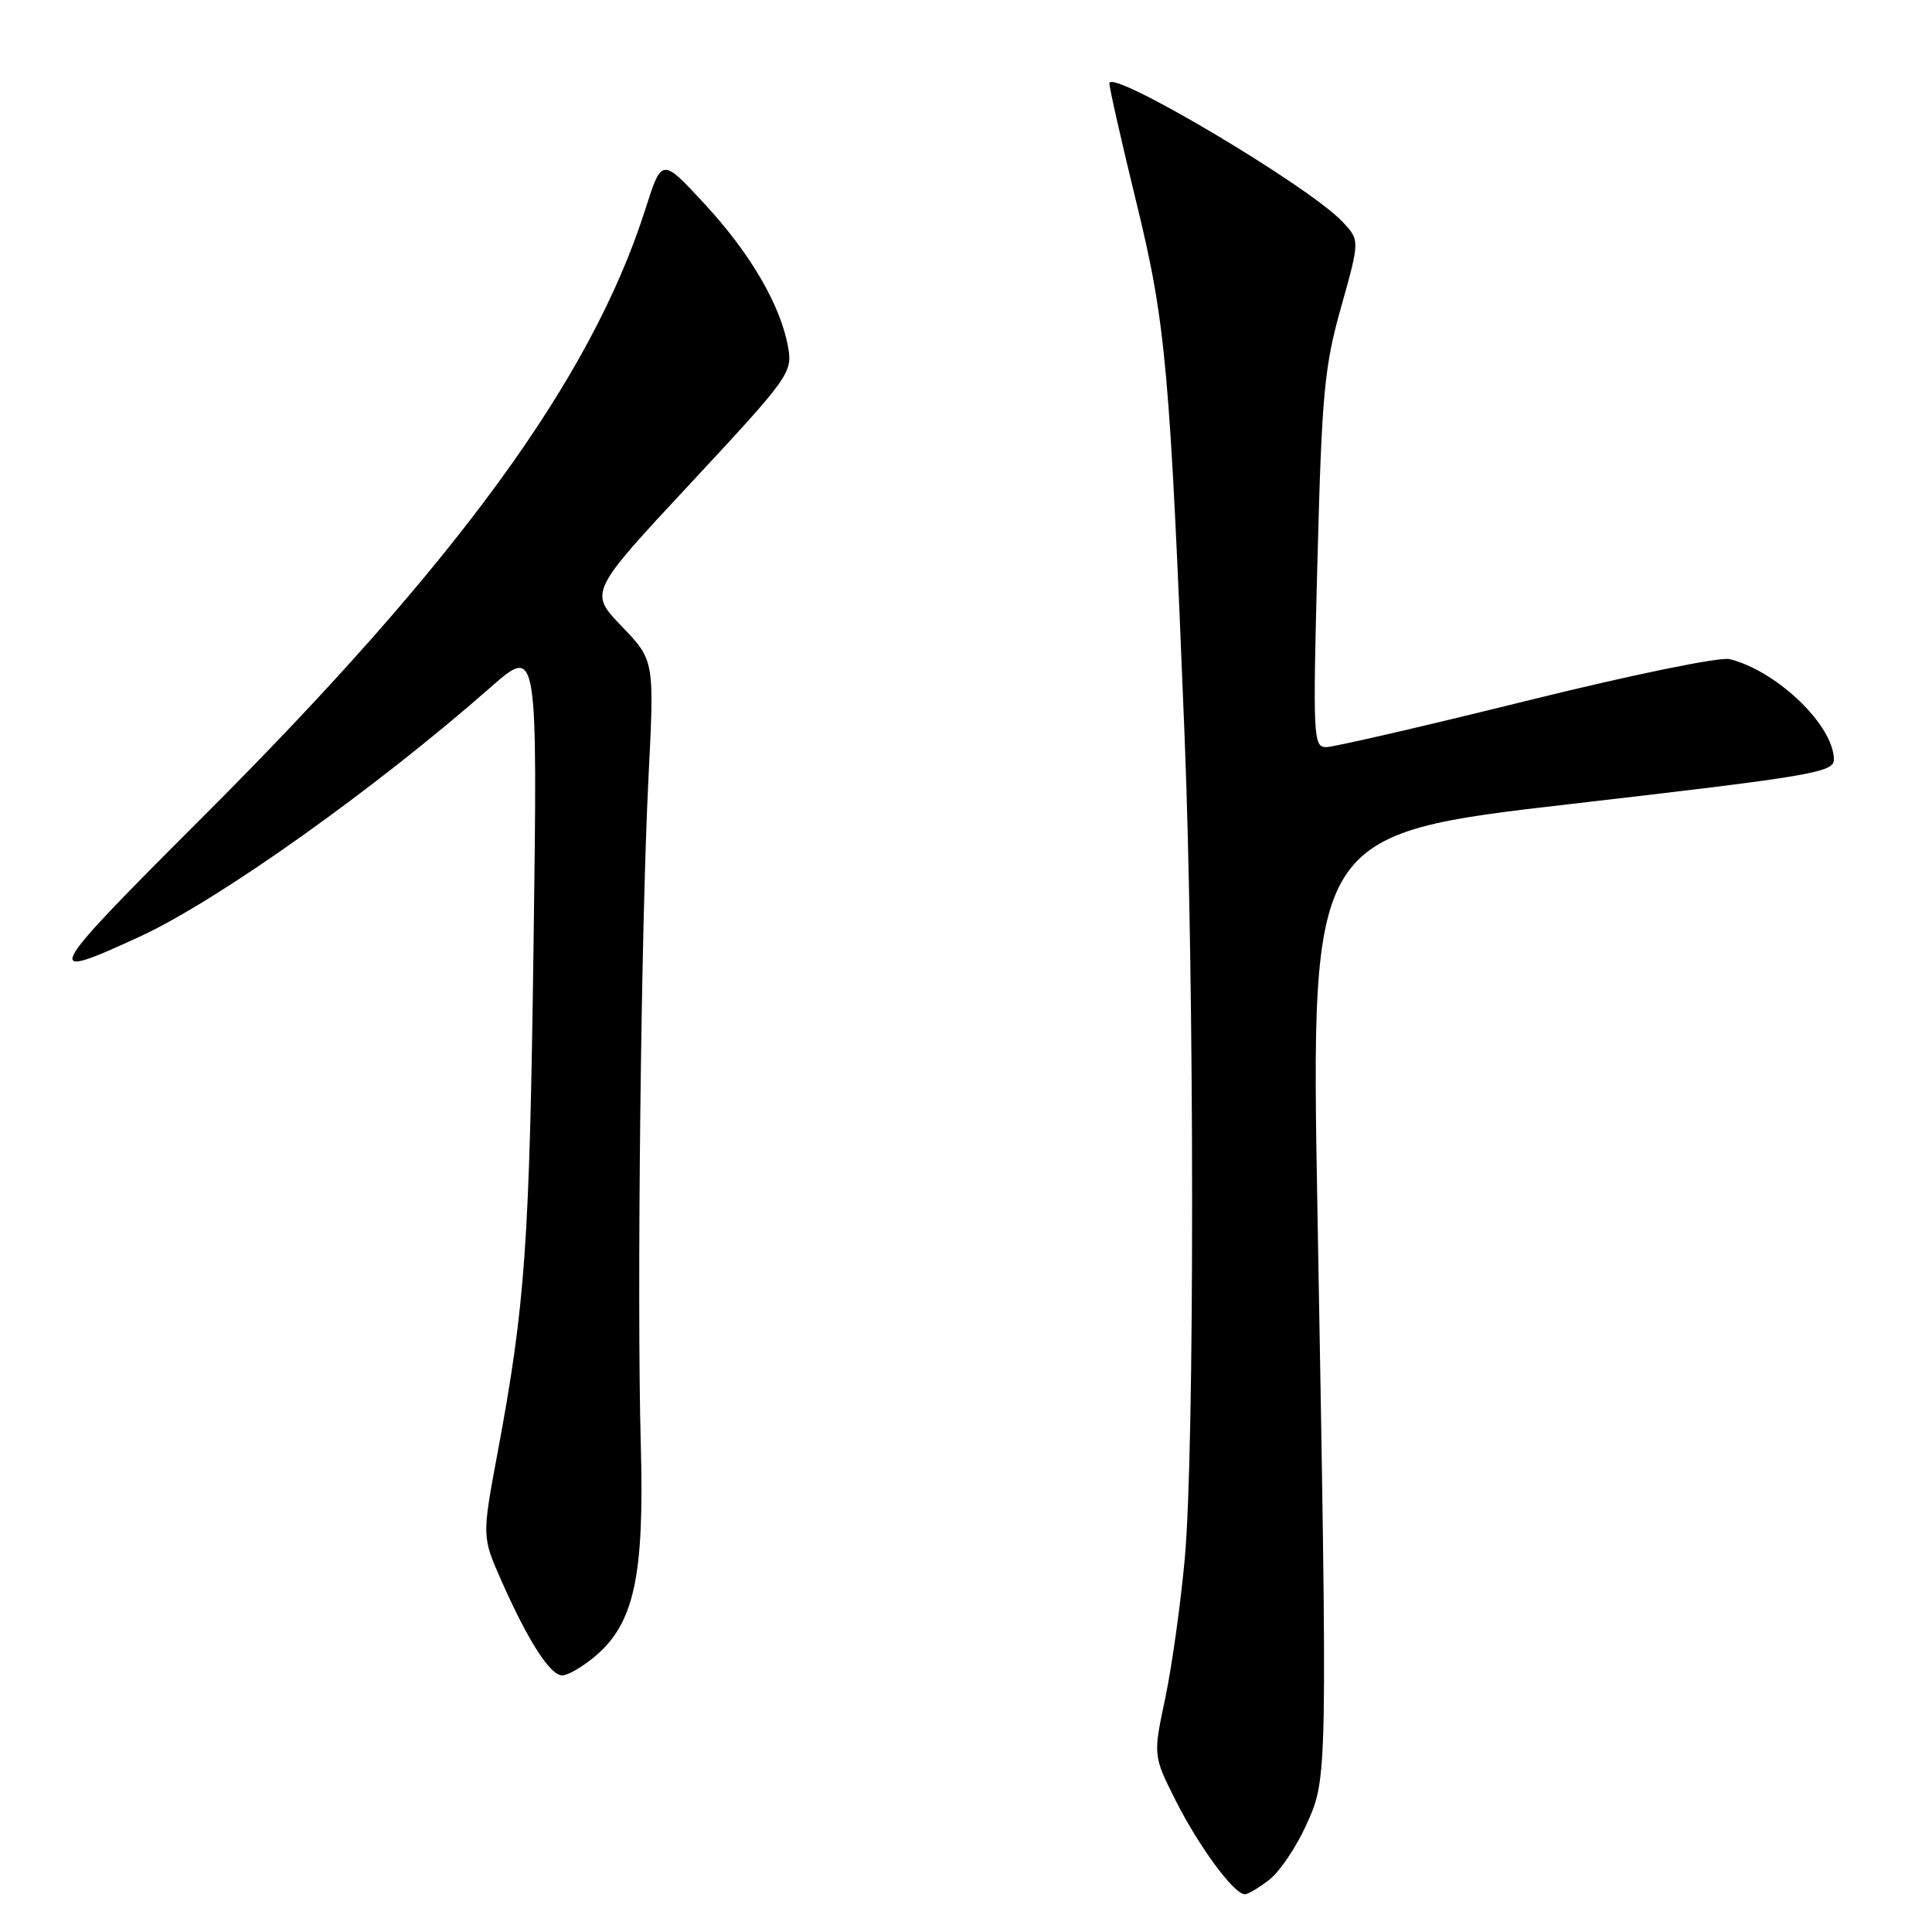 <?xml version="1.0" encoding="UTF-8" standalone="no"?>
<!DOCTYPE svg PUBLIC "-//W3C//DTD SVG 1.1//EN" "http://www.w3.org/Graphics/SVG/1.1/DTD/svg11.dtd" >
<svg xmlns="http://www.w3.org/2000/svg" xmlns:xlink="http://www.w3.org/1999/xlink" version="1.1" viewBox="0 0 256 256">
 <g >
 <path fill="currentColor"
d=" M 168.23 249.04 C 169.60 247.96 171.79 244.69 173.10 241.79 C 175.92 235.52 175.91 236.09 174.57 160.50 C 173.68 110.50 173.68 110.50 208.34 106.51 C 239.96 102.86 243.00 102.35 243.00 100.66 C 243.00 96.16 235.52 88.94 229.21 87.34 C 227.91 87.01 216.23 89.41 202.21 92.88 C 188.62 96.25 176.69 99.00 175.71 99.00 C 174.01 99.00 173.95 97.63 174.57 74.25 C 175.15 52.12 175.48 48.56 177.71 40.67 C 180.19 31.83 180.19 31.83 177.88 29.38 C 173.45 24.65 147.00 8.96 147.00 11.05 C 147.00 11.68 148.61 18.78 150.58 26.85 C 154.48 42.82 155.01 48.71 156.96 97.43 C 158.28 130.46 158.30 192.19 156.99 206.50 C 156.44 212.55 155.27 220.91 154.39 225.07 C 152.79 232.64 152.79 232.64 155.83 238.67 C 158.91 244.76 163.52 251.00 164.95 251.00 C 165.38 251.00 166.85 250.12 168.23 249.04 Z  M 78.85 219.47 C 84.03 215.11 85.39 208.85 84.91 191.50 C 84.37 171.93 84.94 122.68 85.93 103.00 C 86.71 87.50 86.71 87.50 82.38 82.99 C 78.05 78.48 78.05 78.48 91.55 63.99 C 104.52 50.06 105.02 49.37 104.44 46.06 C 103.46 40.49 99.46 33.61 93.37 27.03 C 87.69 20.89 87.69 20.89 85.52 27.70 C 78.37 50.17 60.57 74.60 26.74 108.38 C 5.74 129.36 5.28 130.23 18.62 124.06 C 28.97 119.27 49.71 104.52 65.03 91.05 C 71.23 85.61 71.23 85.61 70.70 125.05 C 70.16 165.07 69.61 172.78 65.92 192.56 C 63.86 203.62 63.86 203.62 66.44 209.46 C 69.97 217.44 72.90 222.00 74.50 222.00 C 75.24 222.00 77.20 220.86 78.85 219.47 Z "/>
</g>
</svg>